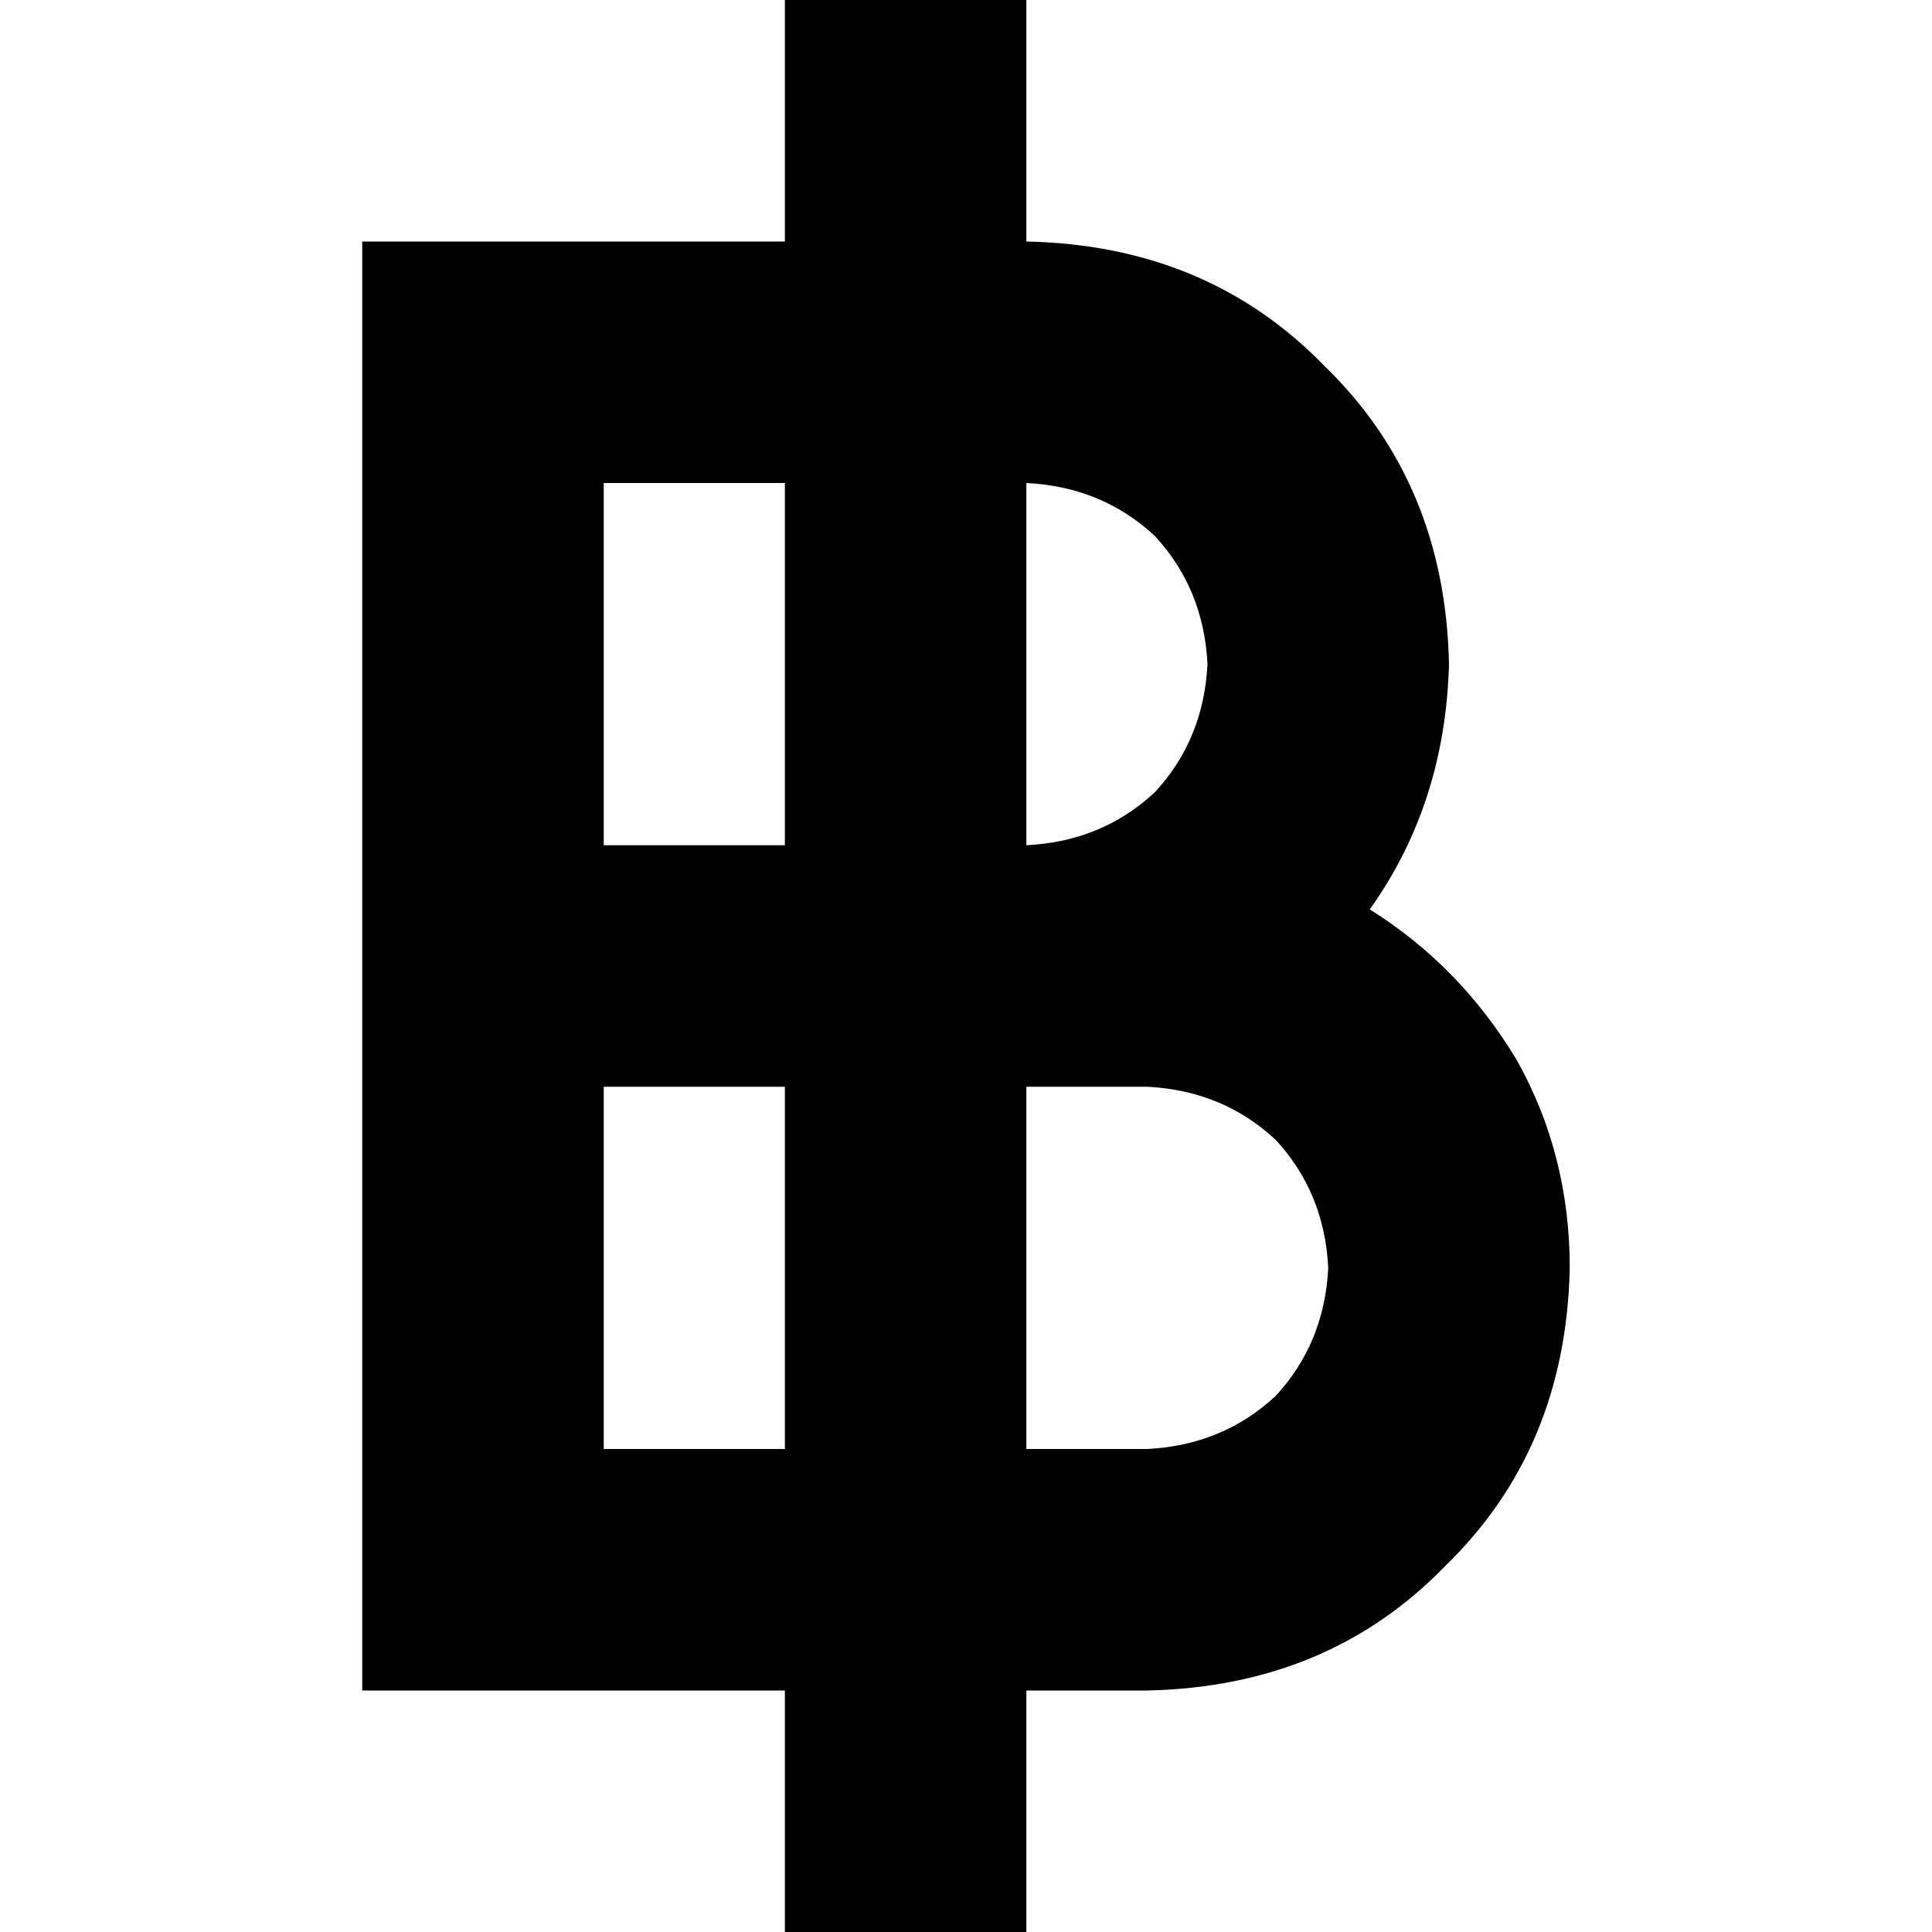 <svg xmlns="http://www.w3.org/2000/svg" viewBox="0 0 512 512">
  <path d="M 272 0 L 208 0 L 208 64 L 160 64 L 96 64 L 96 128 L 96 224 L 96 288 L 96 384 L 96 448 L 160 448 L 208 448 L 208 512 L 272 512 L 272 448 L 304 448 Q 352 447 383 415 Q 415 384 416 336 Q 416 306 402 281 Q 387 256 363 241 Q 383 213 384 176 Q 383 128 351 97 Q 320 65 272 64 L 272 0 L 272 0 Z M 208 128 L 208 224 L 160 224 L 160 128 L 208 128 L 208 128 Z M 272 224 L 272 128 Q 292 129 306 142 Q 319 156 320 176 Q 319 196 306 210 Q 292 223 272 224 L 272 224 Z M 208 288 L 208 384 L 160 384 L 160 288 L 208 288 L 208 288 Z M 272 384 L 272 288 L 304 288 Q 324 289 338 302 Q 351 316 352 336 Q 351 356 338 370 Q 324 383 304 384 L 272 384 L 272 384 Z" />
</svg>